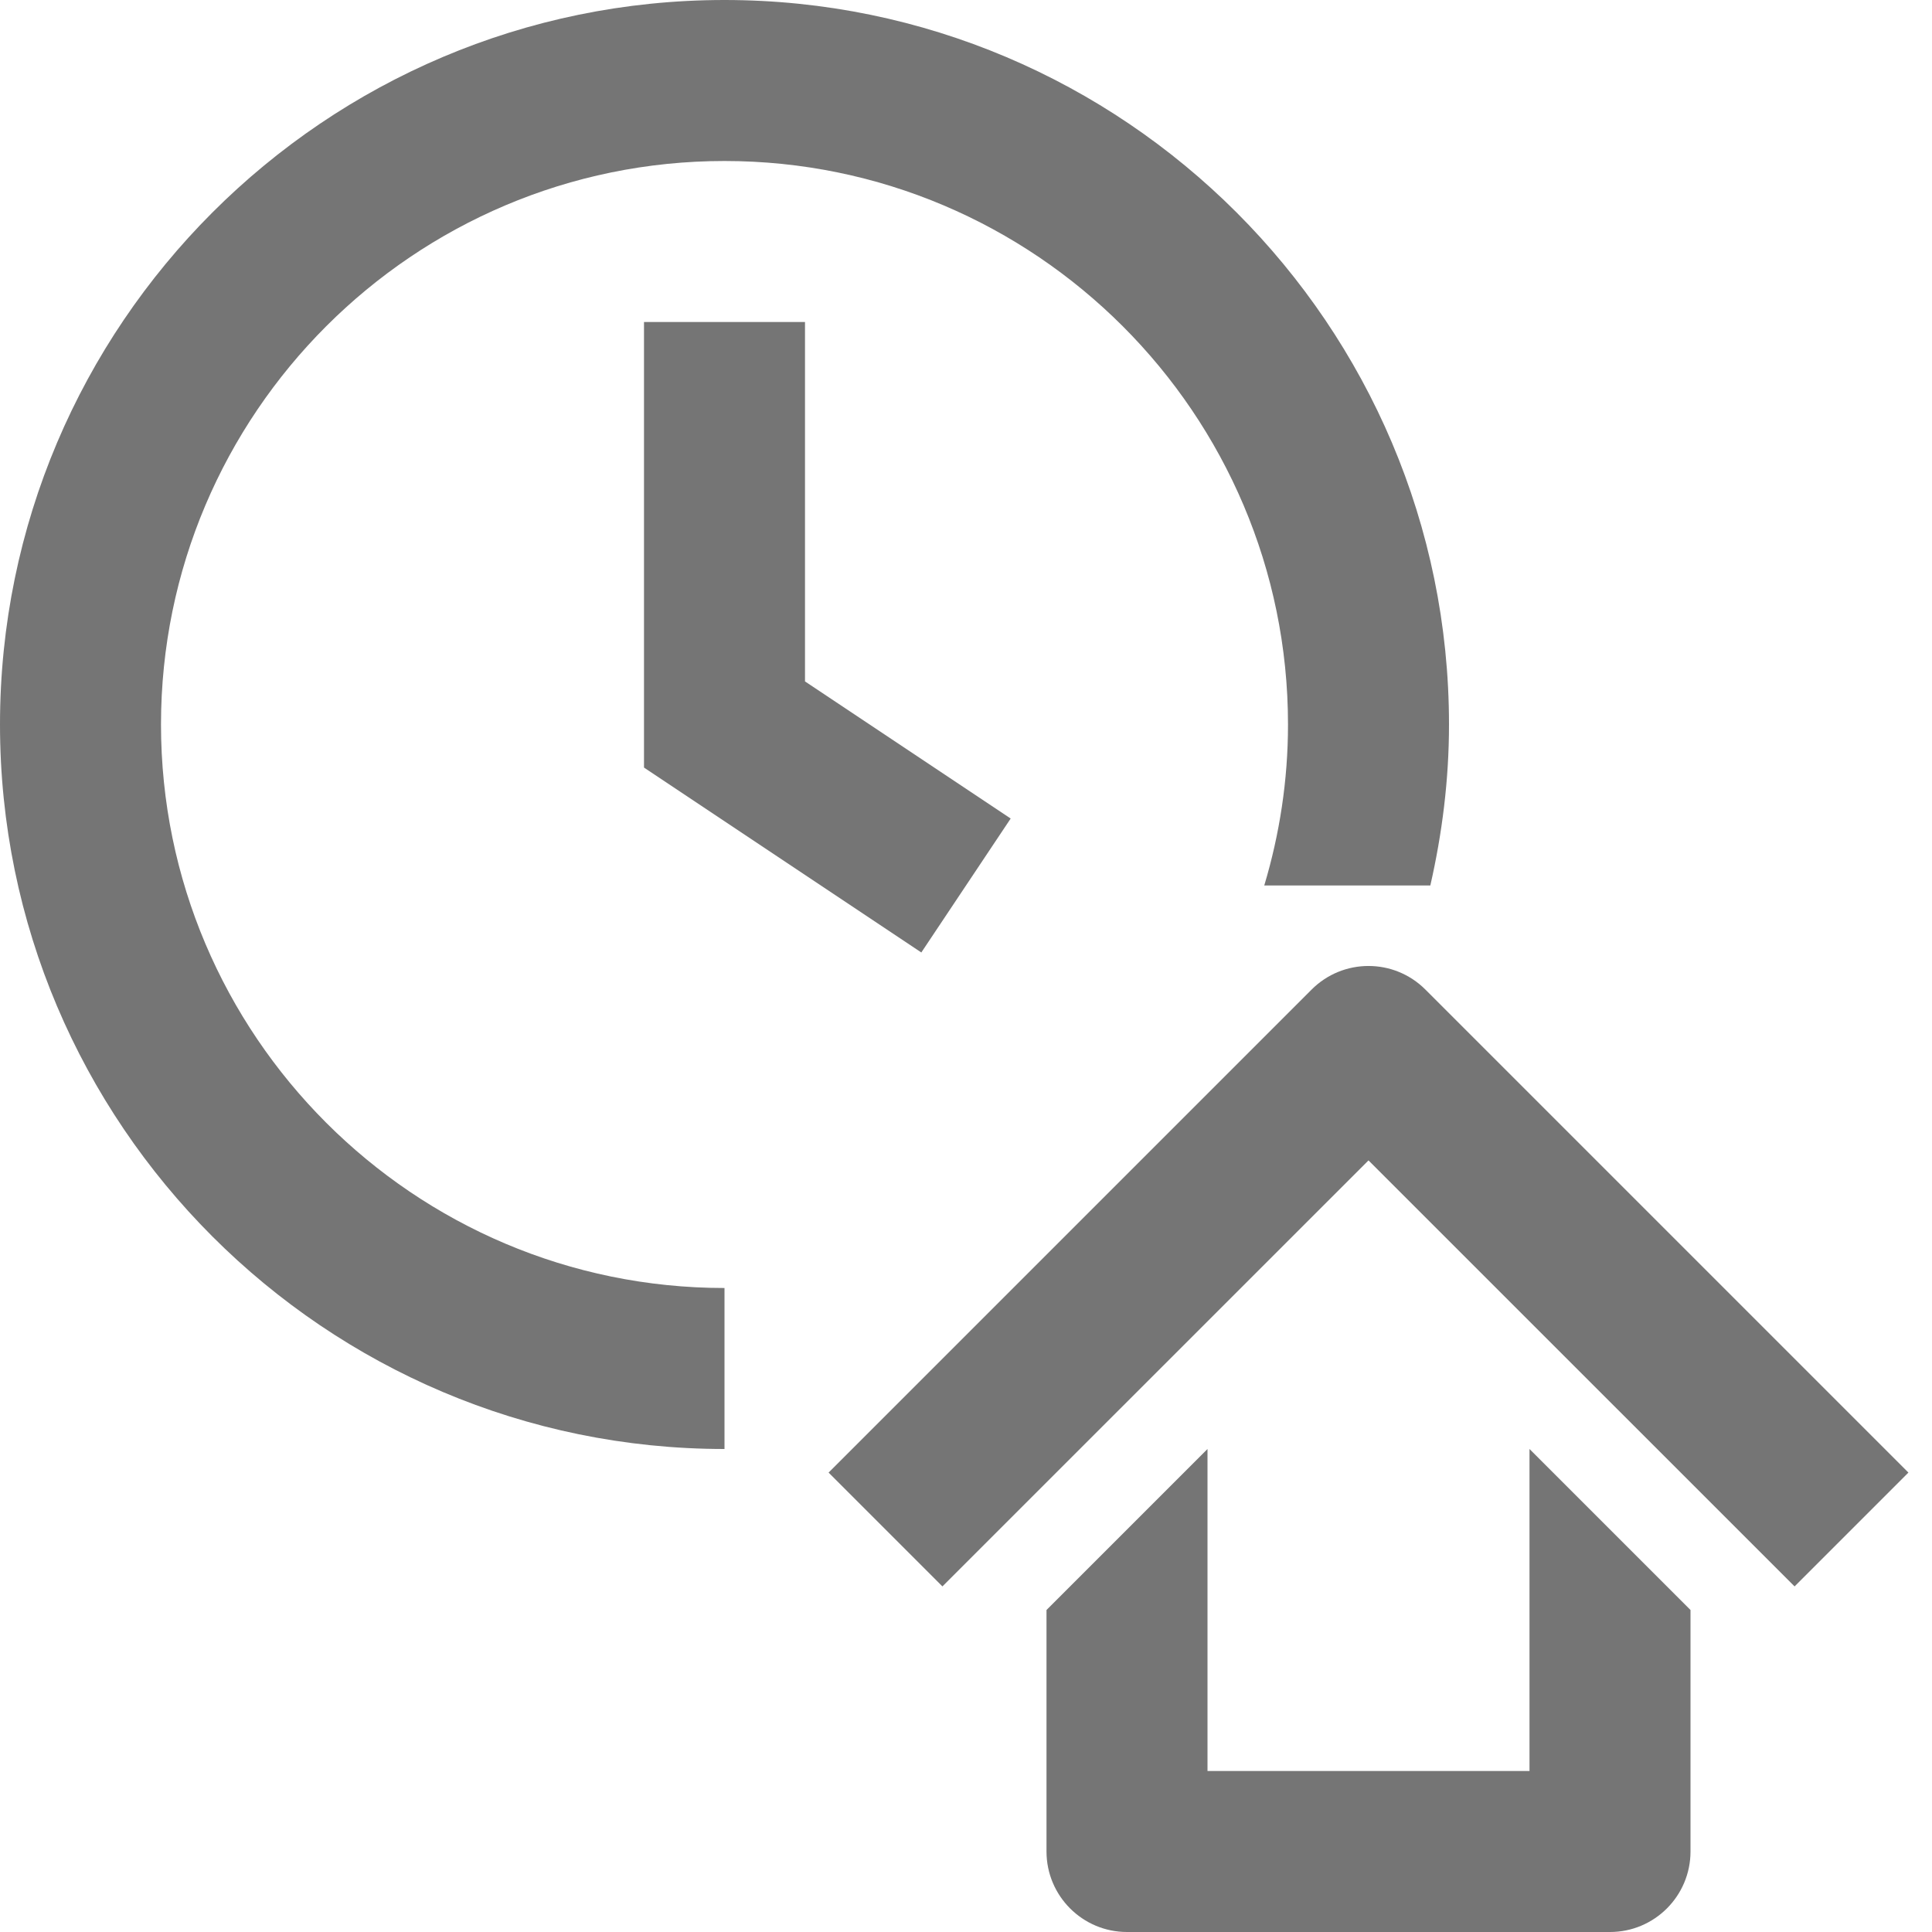 <?xml version="1.0" encoding="iso-8859-1"?>
<!-- Generator: Adobe Illustrator 16.0.0, SVG Export Plug-In . SVG Version: 6.00 Build 0)  -->
<!DOCTYPE svg PUBLIC "-//W3C//DTD SVG 1.1//EN" "http://www.w3.org/Graphics/SVG/1.1/DTD/svg11.dtd">
<svg version="1.1" xmlns="http://www.w3.org/2000/svg" xmlns:xlink="http://www.w3.org/1999/xlink" x="0px" y="0px" width="24px"
	 height="24px" viewBox="0 0 24 24" style="enable-background:new 0 0 24 24;" xml:space="preserve">
<g id="Frame_-_24px">
	<rect style="fill:none;" width="24" height="24"/>
</g>
<g id="Line_Icons">
	<g>
		<polygon style="fill:#757575;" points="8,4 8,9.535 11.445,11.832 12.555,10.168 10,8.465 10,4 		"/>
		<path style="fill:#757575;" d="M2,9c0-3.86,3.14-7,7-7c3.859,0,7,3.14,7,7c0,0.695-0.105,1.366-0.295,2h2.063
			C17.915,10.356,18,9.688,18,9c0-4.962-4.037-9-9-9S0,4.038,0,9s4.038,9,9,9v-2C5.14,16,2,12.86,2,9z"/>
		<path style="fill:#757575;" d="M19,22h-4v-4l-2,2v3c0,0.552,0.448,1,1,1h6c0.552,0,1-0.448,1-1v-3l-2-2V22z"/>
		<path style="fill:#757575;" d="M17.707,12.293c-0.391-0.391-1.023-0.391-1.414,0l-6,6l1.414,1.414L17,14.415l5.293,5.292
			l1.414-1.414L17.707,12.293z"/>
	</g>
</g>
</svg>
